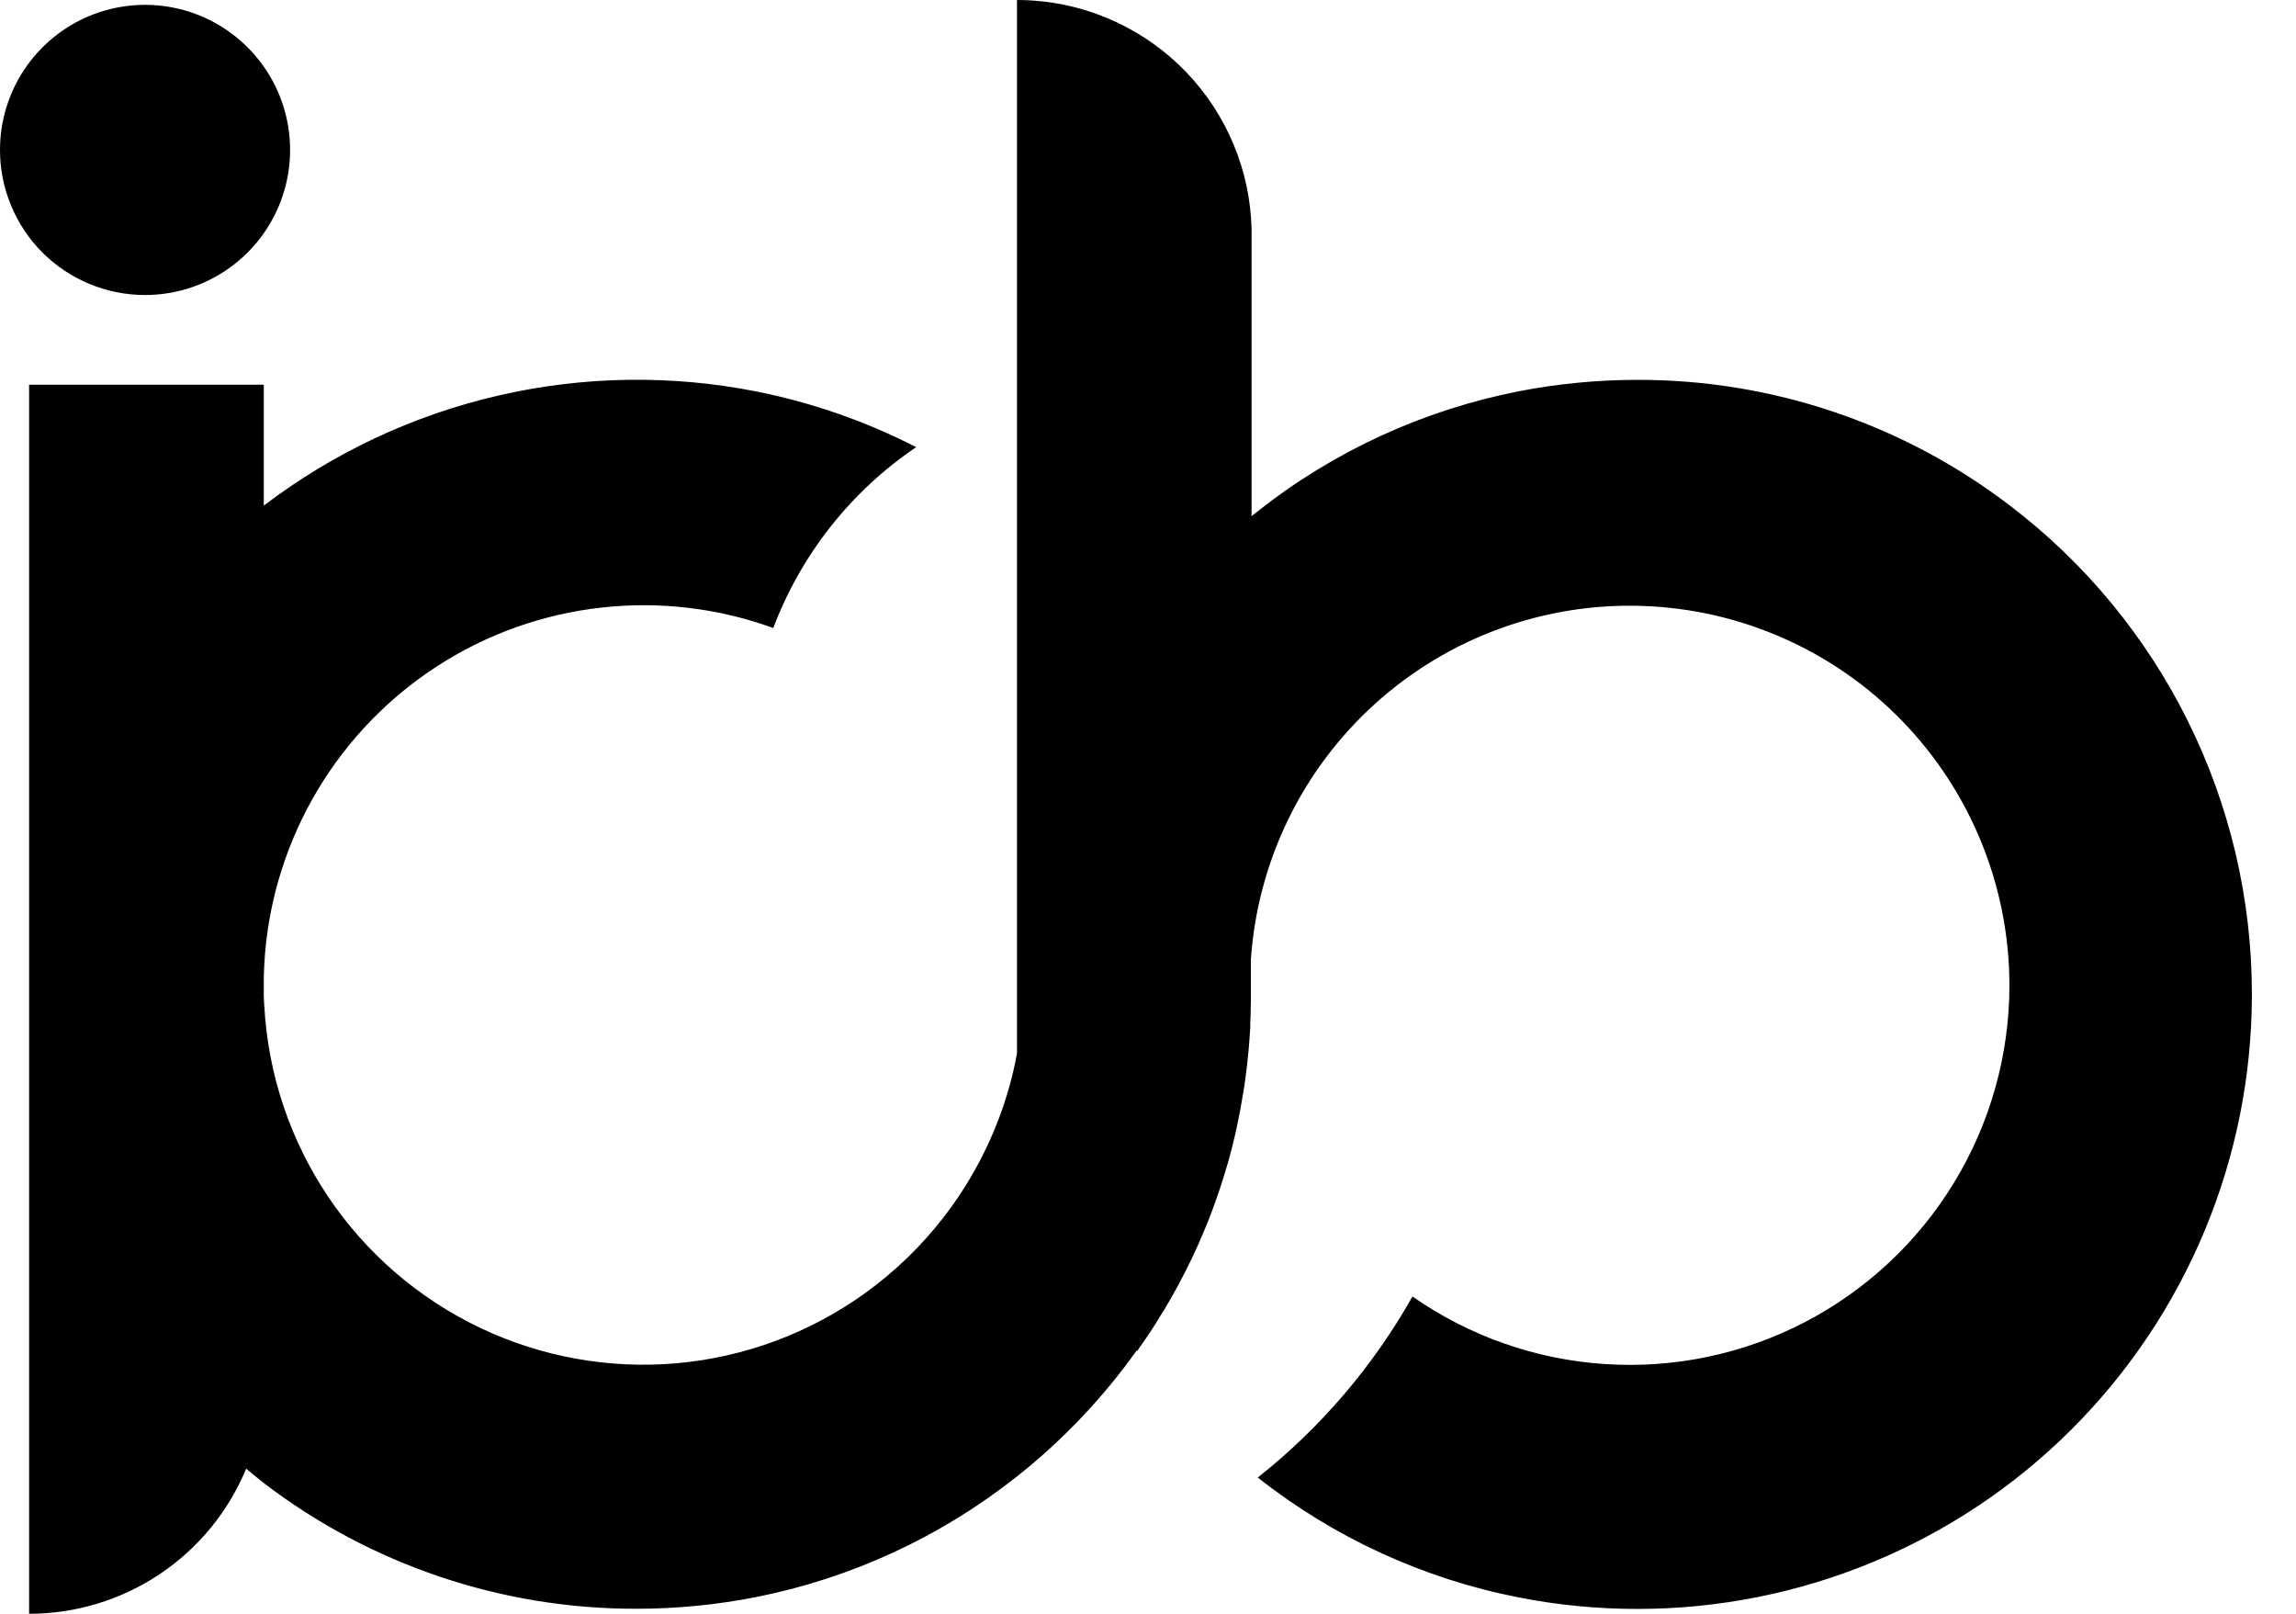     <svg
      fill='currentColor'
      viewBox='0 0 37 26'
      xmlns='http://www.w3.org/2000/svg'
    >
      <g id='&#226;&#157;&#151;&#239;&#184;&#143; Group 7'>
        <path
          d='M32.393 8.148C30.669 6.829 28.558 6.116 26.388 6.12C25.748 6.12 25.109 6.181 24.481 6.303C22.943 6.604 21.499 7.266 20.269 8.236C20.235 8.263 20.202 8.292 20.169 8.316V3.688C20.146 2.747 19.772 1.849 19.122 1.169C18.472 0.489 17.591 0.075 16.652 0.009C16.566 0.003 16.477 0 16.389 0V16.972C16.323 17.332 16.224 17.686 16.094 18.028C15.665 19.16 14.911 20.139 13.927 20.844C13.037 21.481 11.992 21.868 10.902 21.964C9.812 22.059 8.715 21.861 7.728 21.389C6.74 20.916 5.897 20.188 5.287 19.279C4.677 18.37 4.322 17.314 4.26 16.221C4.256 16.191 4.254 16.124 4.251 16.054V15.737C4.255 15.619 4.26 15.503 4.269 15.386C4.344 14.447 4.635 13.537 5.119 12.728C5.603 11.919 6.268 11.233 7.061 10.723C7.853 10.213 8.753 9.894 9.69 9.789C10.627 9.684 11.575 9.796 12.461 10.118C12.91 8.932 13.714 7.914 14.764 7.204C13.956 6.79 13.095 6.489 12.204 6.31C10.824 6.035 9.401 6.056 8.03 6.373C6.659 6.689 5.371 7.294 4.251 8.146V6.198H0.469V26C1.218 26 1.951 25.778 2.573 25.362C3.196 24.946 3.681 24.354 3.967 23.662C4.06 23.74 4.154 23.817 4.25 23.893C5.973 25.21 8.083 25.923 10.252 25.919C10.906 25.92 11.558 25.855 12.199 25.728C13.728 25.422 15.163 24.758 16.385 23.79L16.412 23.769C17.138 23.191 17.779 22.514 18.318 21.758L18.326 21.767C18.345 21.741 18.364 21.712 18.381 21.685C18.493 21.53 18.597 21.371 18.694 21.209C18.717 21.174 18.74 21.138 18.762 21.101C18.921 20.836 19.067 20.564 19.201 20.285C19.232 20.221 19.261 20.156 19.291 20.091C19.321 20.026 19.353 19.952 19.382 19.882C19.452 19.72 19.517 19.555 19.576 19.388C19.6 19.323 19.622 19.258 19.645 19.192C19.671 19.115 19.696 19.038 19.72 18.96C19.744 18.882 19.768 18.805 19.79 18.727C19.811 18.648 19.834 18.569 19.853 18.491C19.873 18.412 19.891 18.336 19.909 18.259C19.93 18.17 19.948 18.081 19.965 17.99C19.98 17.917 19.995 17.843 20.007 17.766C20.019 17.69 20.036 17.603 20.048 17.521C20.048 17.516 20.051 17.511 20.052 17.505C20.061 17.429 20.073 17.352 20.082 17.275C20.093 17.197 20.103 17.107 20.11 17.026C20.128 16.869 20.138 16.712 20.148 16.554C20.148 16.533 20.148 16.511 20.148 16.489C20.149 16.487 20.149 16.483 20.148 16.481C20.152 16.416 20.153 16.353 20.155 16.287C20.155 16.272 20.155 16.257 20.155 16.241C20.155 16.207 20.158 16.172 20.158 16.137V15.457C20.267 13.876 20.985 12.399 22.161 11.337C23.337 10.275 24.879 9.71 26.463 9.762C28.047 9.814 29.549 10.478 30.653 11.615C31.756 12.752 32.376 14.273 32.382 15.857V15.883C32.38 17.001 32.072 18.096 31.491 19.051C30.91 20.006 30.079 20.784 29.088 21.3C28.096 21.816 26.983 22.05 25.867 21.977C24.752 21.905 23.678 21.528 22.762 20.888C22.128 22.013 21.281 23.004 20.269 23.805C21.499 24.775 22.943 25.438 24.481 25.738C25.109 25.861 25.748 25.922 26.388 25.922C29.011 25.922 31.527 24.882 33.383 23.029C35.239 21.175 36.285 18.661 36.289 16.038V15.999C36.287 14.479 35.934 12.98 35.258 11.618C34.583 10.257 33.602 9.069 32.393 8.148Z'
          fill='url(#paint0_linear_823_35864)'
          id='&#226;&#157;&#151;&#239;&#184;&#143; Vector'
        />
        <path
          d='M2.338 4.753C2.8 4.753 3.252 4.616 3.636 4.359C4.021 4.102 4.32 3.737 4.497 3.31C4.674 2.883 4.72 2.413 4.63 1.96C4.54 1.506 4.317 1.09 3.99 0.763C3.663 0.436 3.247 0.213 2.794 0.123C2.34 0.033 1.87 0.079 1.443 0.256C1.016 0.433 0.651 0.733 0.394 1.117C0.137 1.501 6.68341e-08 1.953 6.68341e-08 2.416C-7.33491e-05 2.723 0.06 3.027 0.178 3.31C0.295 3.594 0.467 3.852 0.684 4.069C0.902 4.286 1.159 4.458 1.443 4.575C1.727 4.693 2.031 4.753 2.338 4.753Z'
          fill='url(#paint1_linear_823_35864)'
          id='&#226;&#157;&#151;&#239;&#184;&#143; Vector_2'
        />
      </g>
      <defs>
        <linearGradient
          gradientUnits='userSpaceOnUse'
          id='paint0_linear_823_35864'
          x1='1.456'
          x2='28.941'
          y1='-2.5'
          y2='23.642'
        >
          <stop stopColor='currentColor' />
          <stop offset='1' stopColor='currentColor' />
        </linearGradient>
        <linearGradient
          gradientUnits='userSpaceOnUse'
          id='paint1_linear_823_35864'
          x1='0.129'
          x2='4.756'
          y1='-0.371'
          y2='2.823'
        >
          <stop stopColor='currentColor' />
          <stop offset='1' stopColor='currentColor' />
        </linearGradient>
      </defs>
    </svg>
